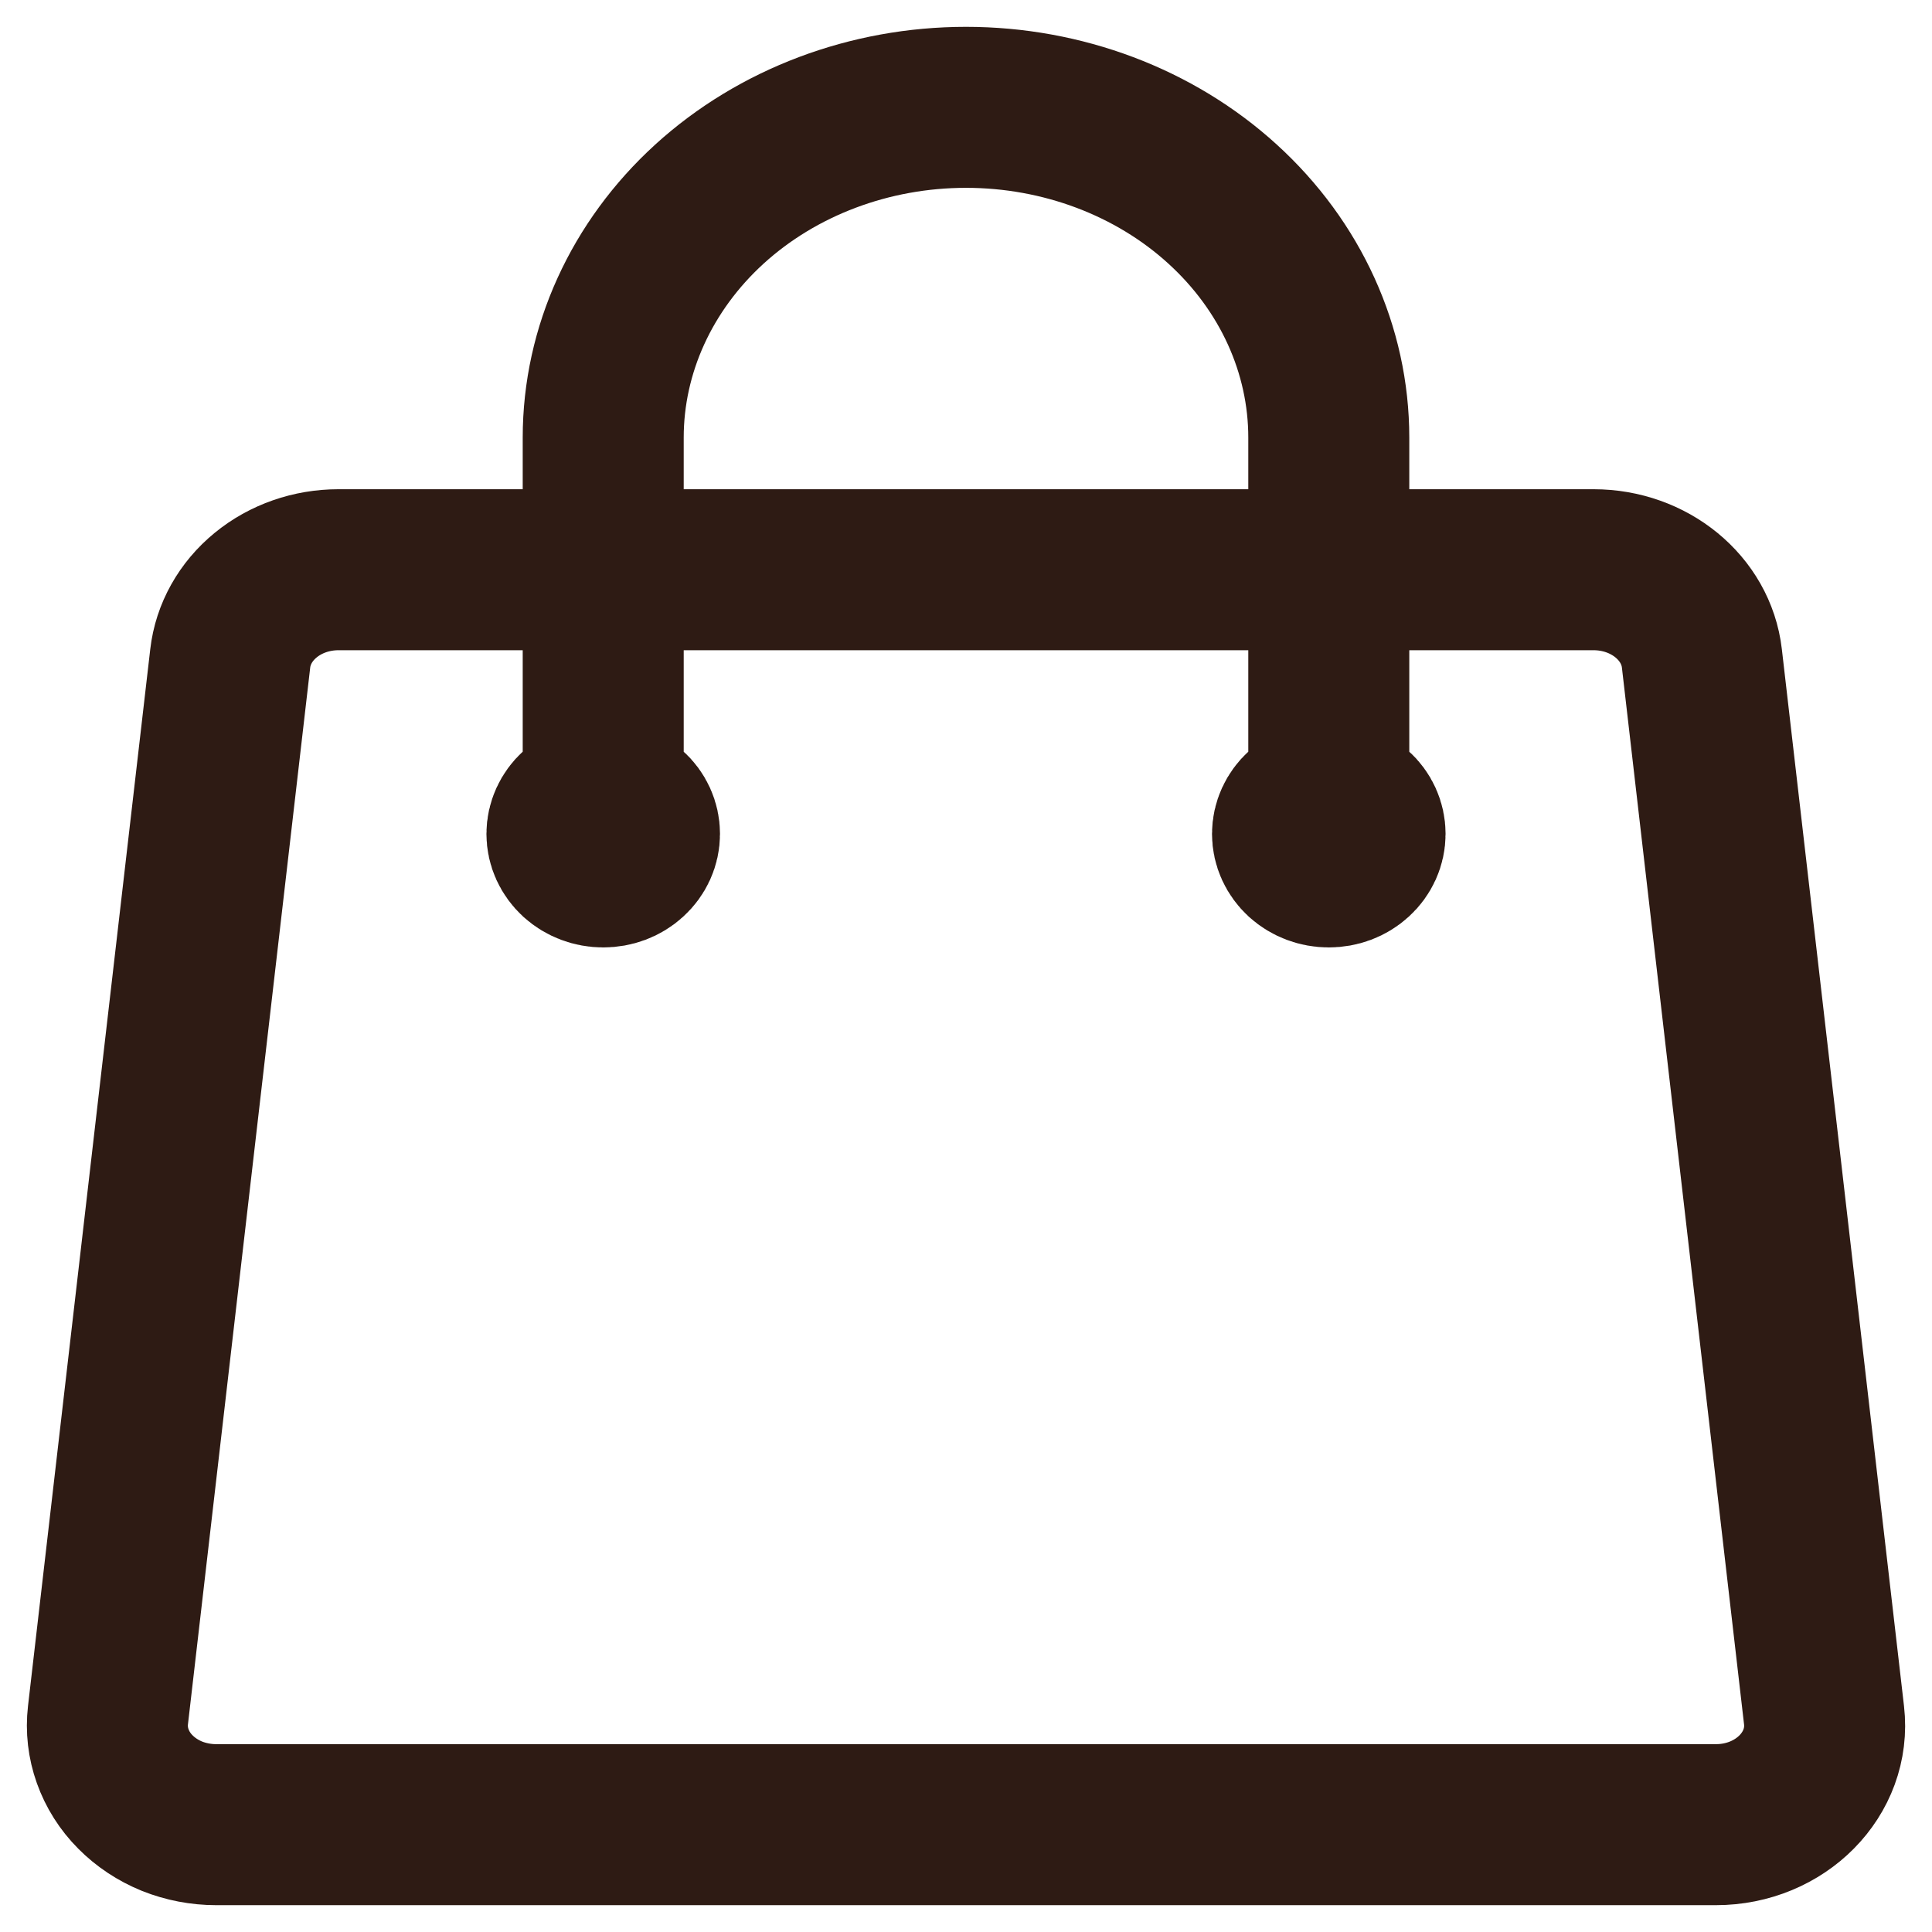 <svg width="18" height="18" viewBox="0 0 18 18" fill="none" xmlns="http://www.w3.org/2000/svg">
<path d="M12.38 7.769V4.077C12.38 3.261 12.024 2.478 11.39 1.901C10.757 1.324 9.897 1 9 1C8.104 1 7.244 1.324 6.61 1.901C5.977 2.478 5.62 3.261 5.62 4.077V7.769M15.856 6.134L16.994 15.98C17.057 16.526 16.589 17 15.986 17H2.015C1.873 17 1.732 16.973 1.602 16.921C1.472 16.868 1.356 16.791 1.261 16.695C1.165 16.599 1.094 16.485 1.05 16.362C1.006 16.239 0.991 16.109 1.006 15.98L2.145 6.134C2.171 5.907 2.289 5.697 2.475 5.545C2.661 5.392 2.903 5.308 3.153 5.308H14.847C15.367 5.308 15.802 5.665 15.856 6.134ZM5.958 7.769C5.958 7.851 5.923 7.929 5.859 7.987C5.796 8.045 5.71 8.077 5.62 8.077C5.531 8.077 5.445 8.045 5.381 7.987C5.318 7.929 5.282 7.851 5.282 7.769C5.282 7.688 5.318 7.609 5.381 7.552C5.445 7.494 5.531 7.462 5.62 7.462C5.71 7.462 5.796 7.494 5.859 7.552C5.923 7.609 5.958 7.688 5.958 7.769ZM12.718 7.769C12.718 7.851 12.683 7.929 12.619 7.987C12.556 8.045 12.47 8.077 12.38 8.077C12.291 8.077 12.205 8.045 12.141 7.987C12.078 7.929 12.042 7.851 12.042 7.769C12.042 7.688 12.078 7.609 12.141 7.552C12.205 7.494 12.291 7.462 12.38 7.462C12.47 7.462 12.556 7.494 12.619 7.552C12.683 7.609 12.718 7.688 12.718 7.769Z" stroke="#2E1B14" stroke-width="1.5" stroke-linecap="round" stroke-linejoin="round"/>
</svg>
